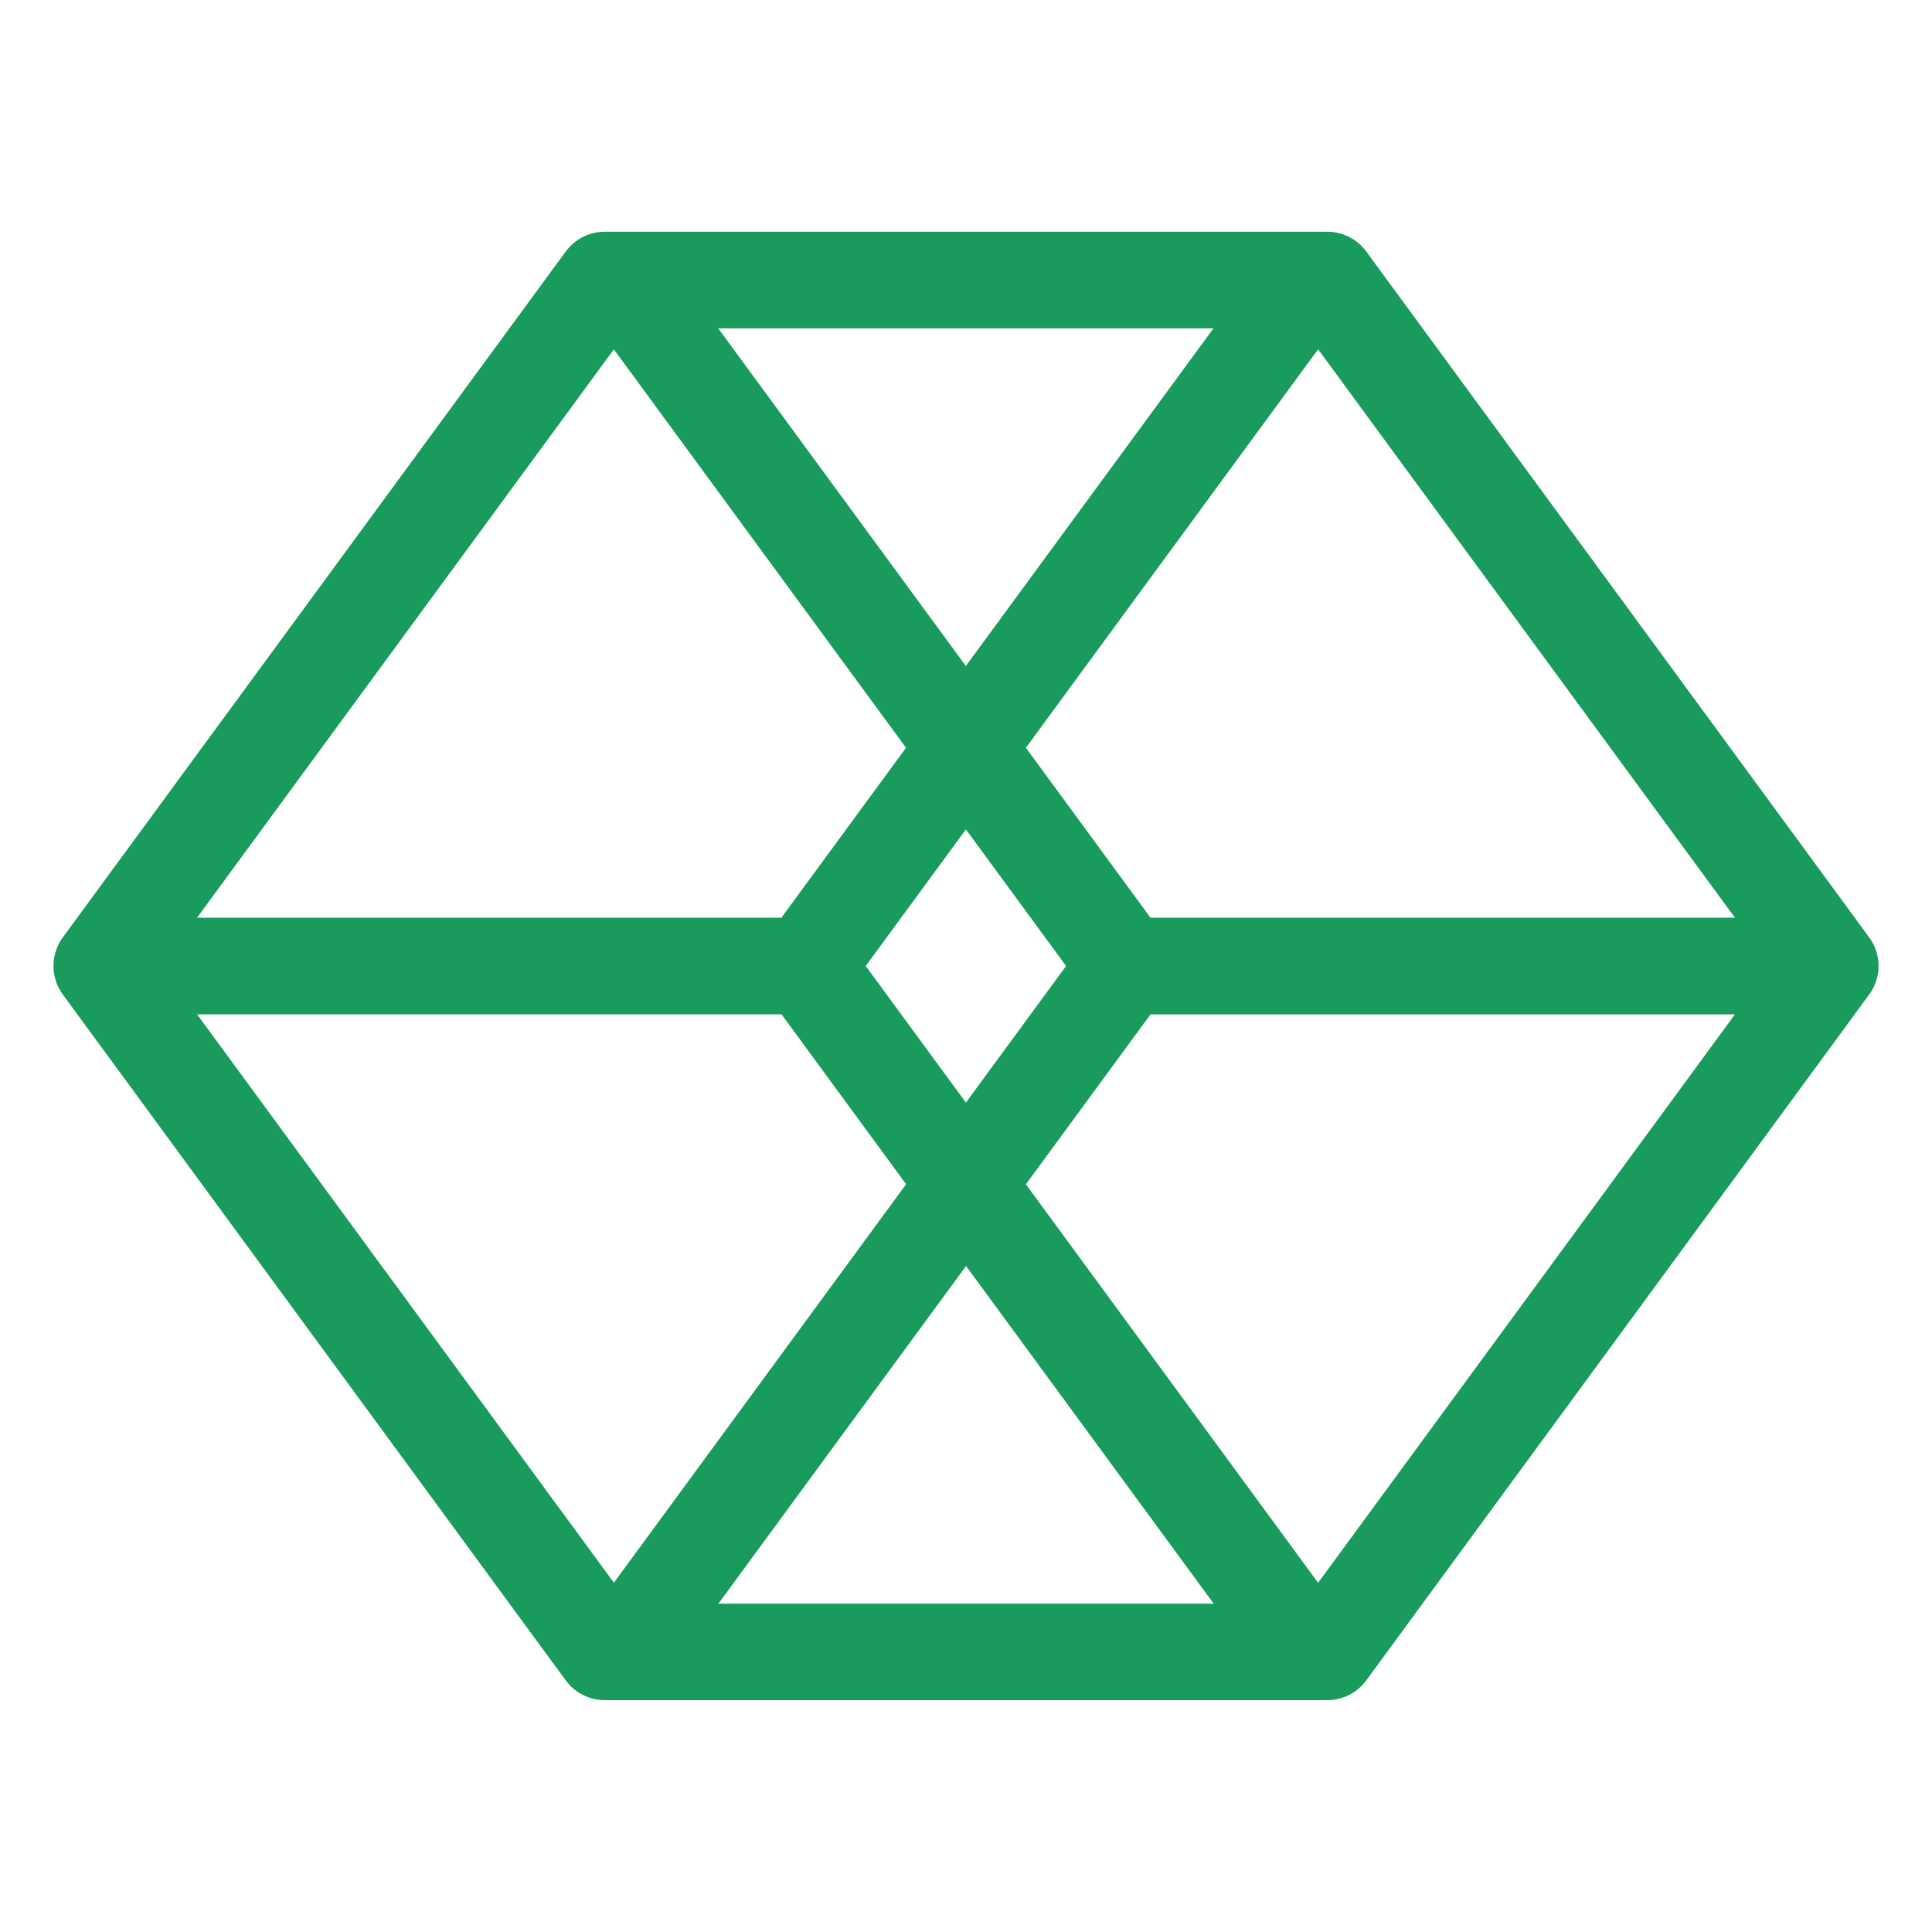 <?xml version="1.0" encoding="UTF-8"?>
<svg id="Layer_1" data-name="Layer 1" xmlns="http://www.w3.org/2000/svg" viewBox="0 0 200 200">
  <defs>
    <style>
      .cls-1 {
        fill: #189b5c;
        stroke-width: 0px;
      }
    </style>
  </defs>
  <path class="cls-1" d="m193.5,97.04l-52.07-71.01c-.94-1.28-2.44-2.04-4.03-2.04H62.6c-1.59,0-3.09.76-4.03,2.04L6.5,97.04c-1.29,1.76-1.29,4.15,0,5.91l52.07,71.01c.94,1.28,2.44,2.04,4.03,2.04h74.8c1.59,0,3.09-.76,4.03-2.04l52.07-71.01c1.29-1.76,1.29-4.15,0-5.91Zm-13.9-2.04h-60.5l-12.9-17.59,30.25-41.25,43.15,58.84Zm-69.24,5l-10.37,14.14-10.37-14.14,10.37-14.14,10.37,14.14Zm-10.37-31.05l-25.64-34.96h51.27l-25.64,34.96Zm-36.45-32.79l30.25,41.25-12.9,17.59H20.4l43.15-58.84ZM20.4,105h60.5l12.9,17.59-30.25,41.25-43.15-58.84Zm79.6,26.05l25.64,34.96h-51.27l25.64-34.96Zm36.45,32.8l-30.25-41.25,12.9-17.59h60.5l-43.15,58.84Z"/>
</svg>